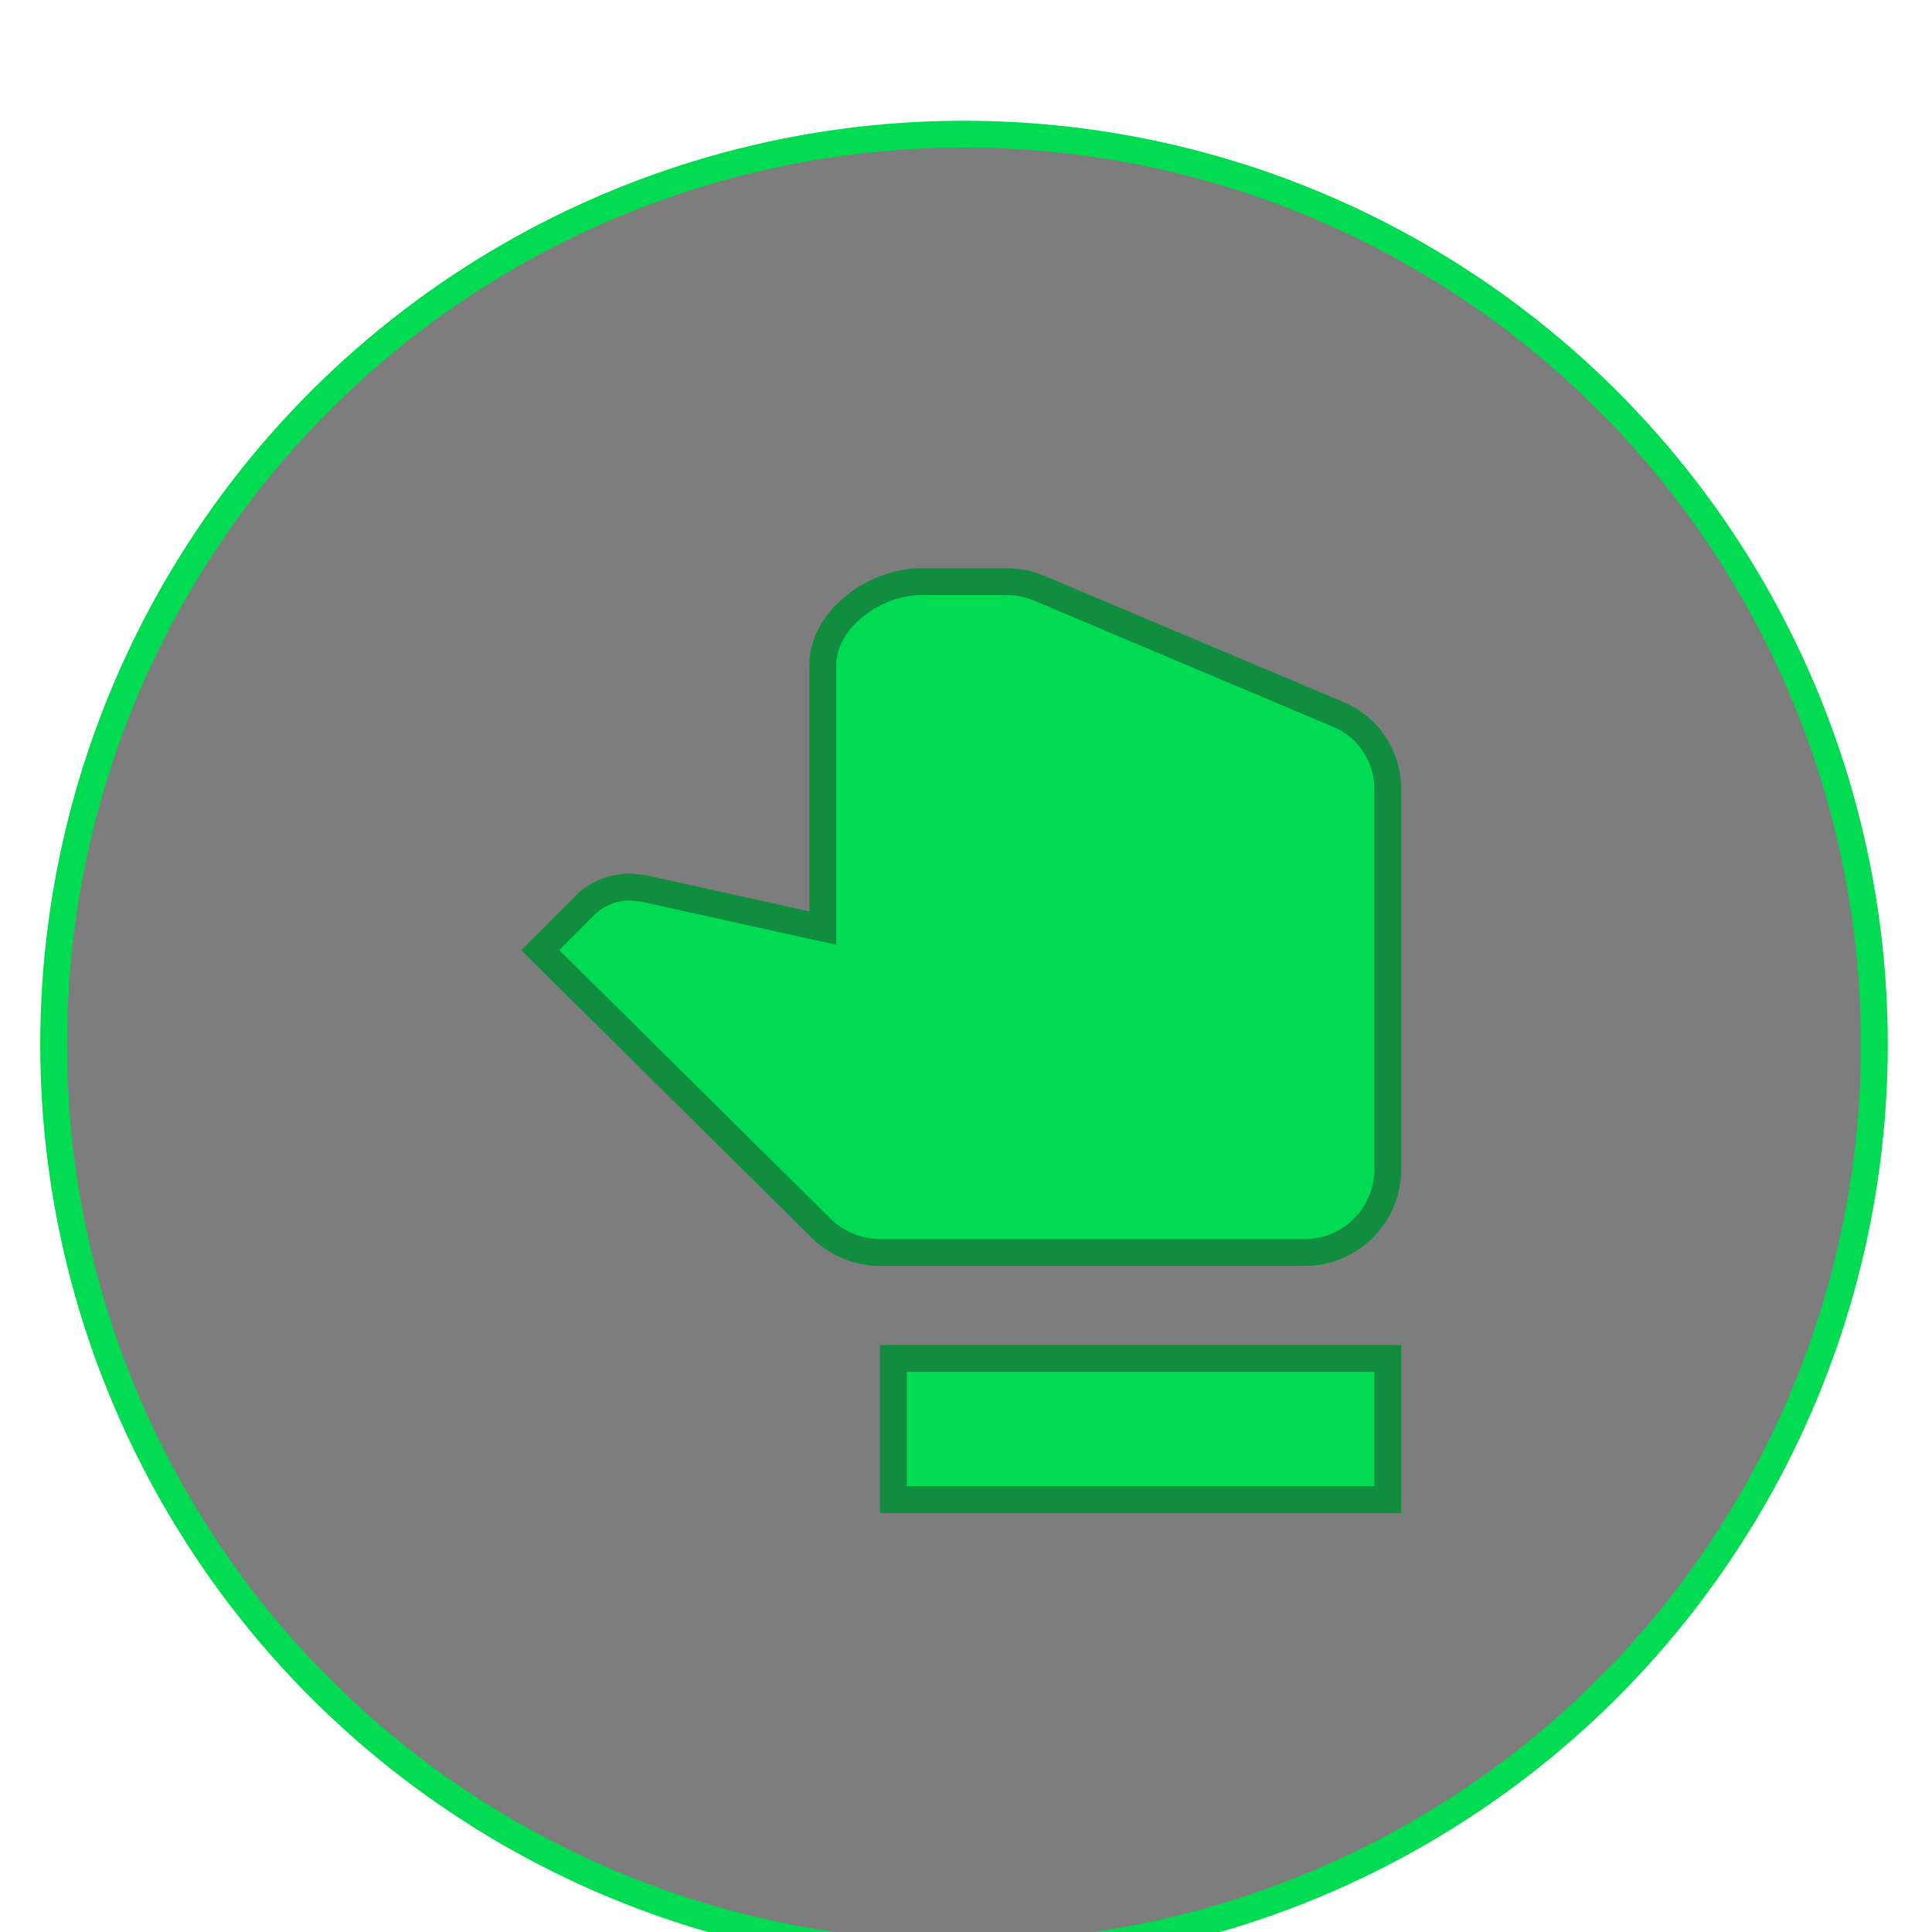<svg xmlns="http://www.w3.org/2000/svg" xmlns:xlink="http://www.w3.org/1999/xlink" width="72" height="72" viewBox="0 0 72 72">
  <defs>
    <filter id="Ellipse_32" x="-7.5" y="-4.5" width="86.851" height="86.851" filterUnits="userSpaceOnUse">
      <feOffset dy="3" input="SourceAlpha"/>
      <feGaussianBlur stdDeviation="3" result="blur"/>
      <feFlood flood-opacity="0.161"/>
      <feComposite operator="in" in2="blur"/>
      <feComposite in="SourceGraphic"/>
    </filter>
    <filter id="Path_1159" x="10.424" y="12.178" width="50.795" height="43.997" filterUnits="userSpaceOnUse">
      <feOffset dy="3" input="SourceAlpha"/>
      <feGaussianBlur stdDeviation="3" result="blur-2"/>
      <feFlood flood-opacity="0.161"/>
      <feComposite operator="in" in2="blur-2"/>
      <feComposite in="SourceGraphic"/>
    </filter>
    <filter id="Path_1160" x="23.794" y="41.123" width="37.425" height="24.265" filterUnits="userSpaceOnUse">
      <feOffset dy="3" input="SourceAlpha"/>
      <feGaussianBlur stdDeviation="3" result="blur-3"/>
      <feFlood flood-opacity="0.161"/>
      <feComposite operator="in" in2="blur-3"/>
      <feComposite in="SourceGraphic"/>
    </filter>
    <clipPath id="clip-SO_SO_rounded_Icon">
      <rect width="72" height="72"/>
    </clipPath>
  </defs>
  <g id="SO_SO_rounded_Icon" data-name="SO SO rounded Icon" clip-path="url(#clip-SO_SO_rounded_Icon)">
    <g id="Group_2262" data-name="Group 2262" transform="translate(2 69.85) rotate(-90)">
      <g transform="matrix(0, 1, -1, 0, 69.85, -2)" filter="url(#Ellipse_32)">
        <ellipse id="Ellipse_32-2" data-name="Ellipse 32" cx="33.925" cy="33.926" rx="33.925" ry="33.926" transform="translate(2 69.85) rotate(-90)" fill="rgba(0,0,0,0.51)" stroke="#00db51" stroke-width="1"/>
      </g>
      <g id="Icon_ionic-md-thumbs-up" data-name="Icon ionic-md-thumbs-up" transform="translate(16.963 18.133)">
        <g transform="matrix(0, 1, -1, 0, 52.89, -20.13)" filter="url(#Path_1159)">
          <path id="Path_1159-2" data-name="Path 1159" d="M3.126,31.586H17.273a3.018,3.018,0,0,0,2.813-1.925l4.7-11.137A3.148,3.148,0,0,0,25,17.372V14.2c0-1.736-1.4-3.669-3.109-3.669h-9.8l1.481-6.7.049-.494a2.384,2.384,0,0,0-.683-1.67L11.269,0,.9,10.471A3.166,3.166,0,0,0,0,12.7V28.493A3.1,3.1,0,0,0,3.126,31.586Z" transform="translate(20.13 43.68) rotate(-90)" fill="#00db51" stroke="#118d3f" stroke-width="1"/>
        </g>
        <g transform="matrix(0, 1, -1, 0, 52.89, -20.13)" filter="url(#Path_1160)">
          <path id="Path_1160-2" data-name="Path 1160" d="M0,0H5.264V18.425H0Z" transform="translate(33.29 52.89) rotate(-90)" fill="#00db51" stroke="#118d3f" stroke-width="1"/>
        </g>
      </g>
    </g>
  </g>
</svg>
